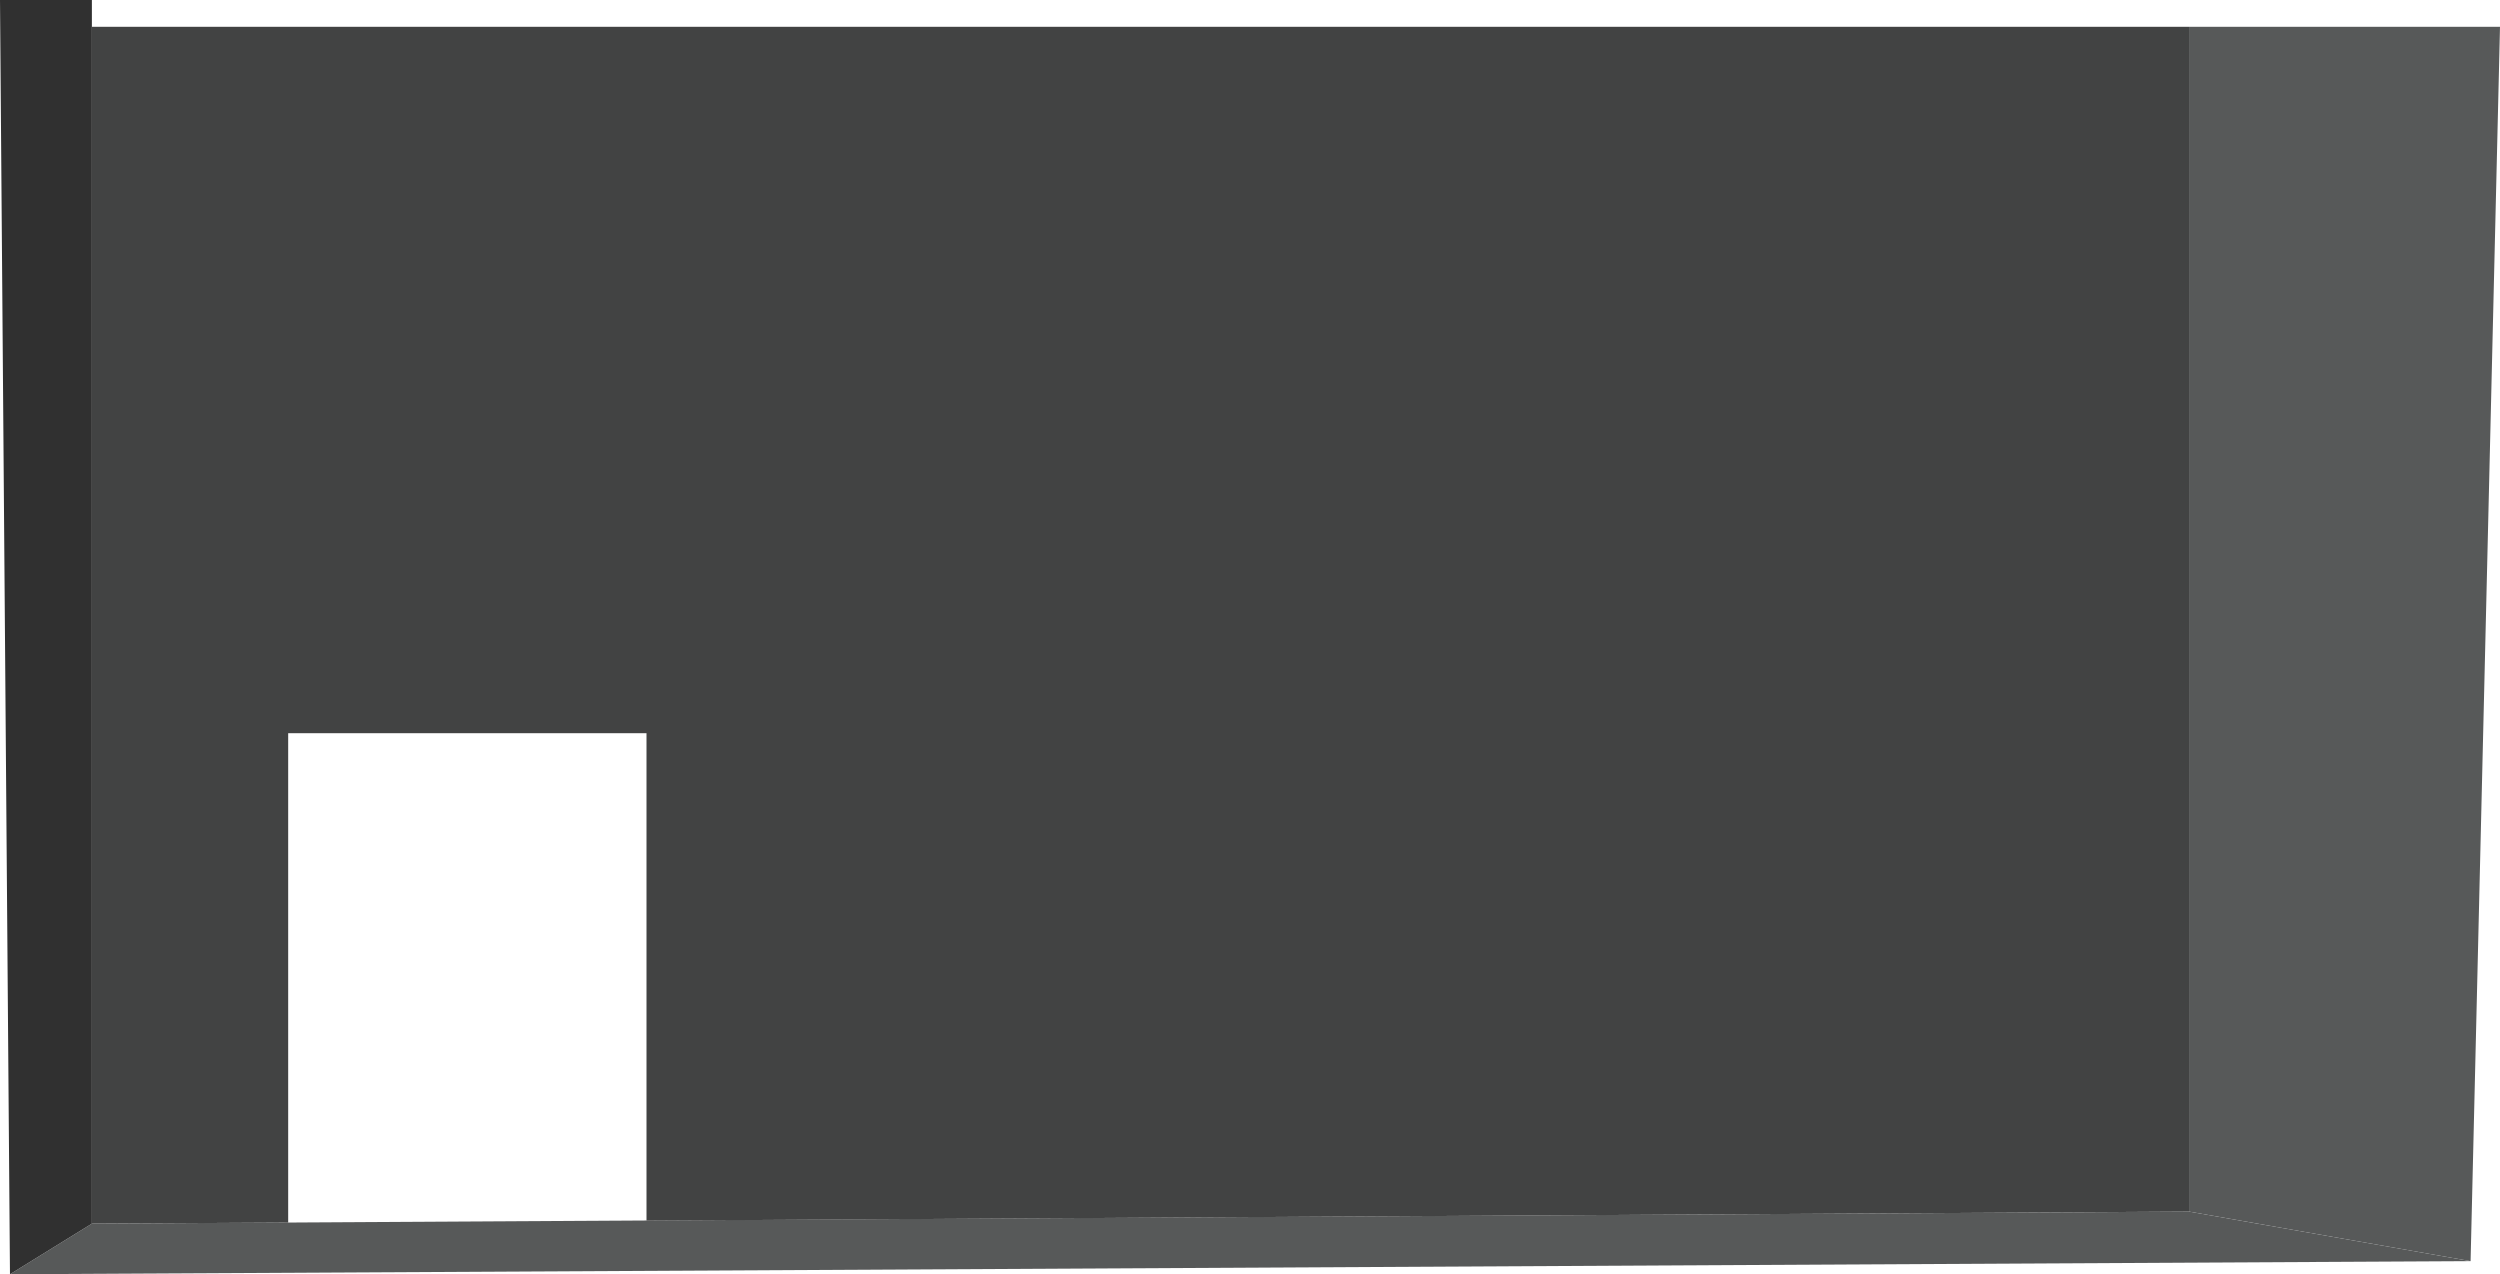 <?xml version="1.0" encoding="UTF-8"?>
<svg id="Layer_2" data-name="Layer 2" xmlns="http://www.w3.org/2000/svg" viewBox="0 0 543.93 277.24">
  <defs>
    <style>
      .cls-1 {
        fill: #303030;
      }

      .cls-2 {
        fill: #424343;
      }

      .cls-3 {
        fill: #575959;
      }
    </style>
  </defs>
  <g id="BackofBuilding-Center">
    <g id="BackofBuilding-Group">
      <polyline id="Floor" class="cls-3" points="2.17 277.24 19.99 266.23 476.27 263.61 537.53 274.39 2.17 277.24"/>
      <polyline id="LeftWall-BackofBuilding" class="cls-1" points="2.17 277.24 19.99 266.23 19.99 0 0 0 2.17 277.24"/>
      <polygon id="BackWall" class="cls-2" points="19.99 266.23 62.7 266 62.7 159.52 140.66 159.52 140.66 265.57 476.27 263.61 476.27 5.83 19.99 5.83 19.99 266.23"/>
      <polyline id="Right-Wall" class="cls-3" points="537.53 274.39 476.27 263.61 476.27 5.83 543.93 5.83 537.53 274.39"/>
    </g>
  </g>
</svg>